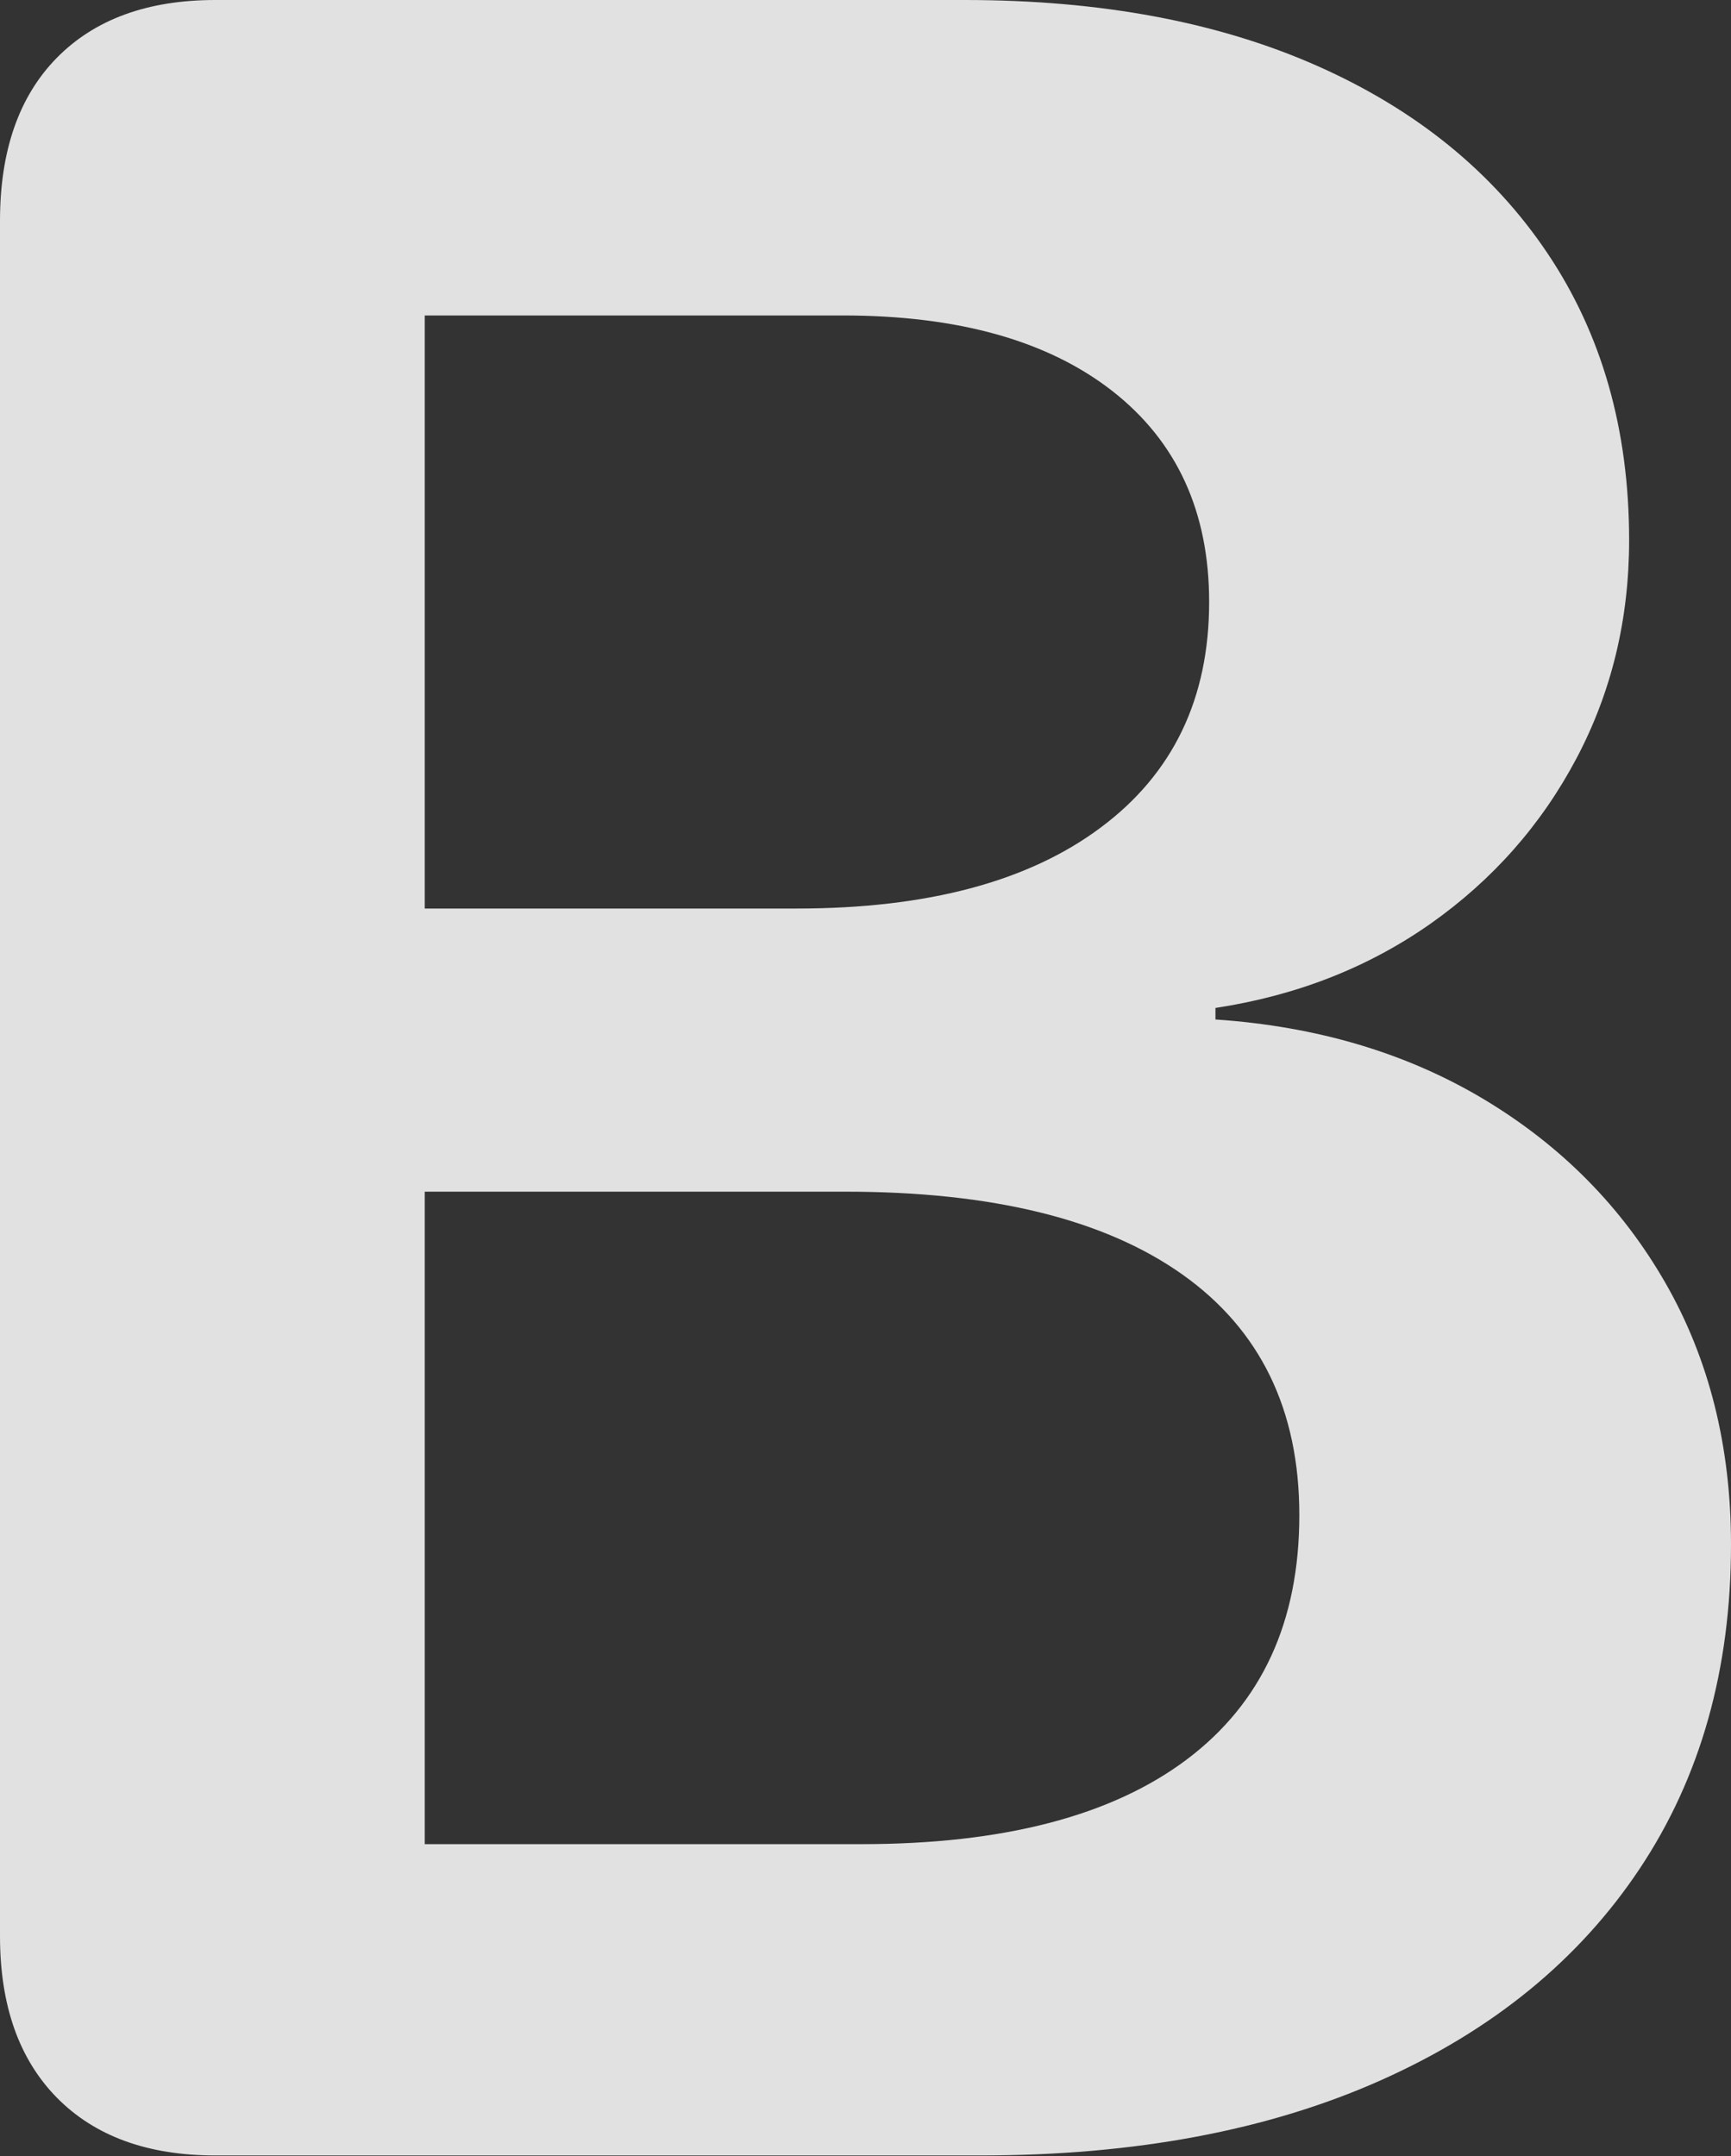 <svg width="11.248" height="14.011">
       <rect width="100%" height="100%" fill="#333333" stroke="none"/>
       <g>
              <rect height="14.011" opacity="0" width="11.248" x="0" y="0" />
              <path d="M1.399 14.007L6.372 14.007Q7.875 14.007 8.969 13.52Q10.063 13.033 10.655 12.143Q11.248 11.252 11.248 10.038Q11.248 9.081 10.823 8.339Q10.398 7.597 9.643 7.144Q8.888 6.692 7.898 6.625L7.898 6.55Q8.687 6.43 9.295 6.003Q9.902 5.575 10.244 4.928Q10.586 4.281 10.586 3.51Q10.586 2.435 10.055 1.645Q9.525 0.856 8.559 0.428Q7.593 0 6.269 0L1.399 0Q0.739 0 0.369 0.376Q0 0.752 0 1.435L0 12.582Q0 13.255 0.369 13.631Q0.739 14.007 1.399 14.007ZM2.76 11.984L2.76 7.744L5.495 7.744Q6.924 7.744 7.683 8.282Q8.443 8.821 8.443 9.846Q8.443 10.885 7.71 11.435Q6.978 11.984 5.597 11.984ZM2.76 5.904L2.76 2.05L5.477 2.05Q6.599 2.05 7.228 2.541Q7.857 3.033 7.857 3.912Q7.857 4.853 7.152 5.378Q6.448 5.904 5.178 5.904Z"
                     fill="rgba(255,255,255,0.85)" />
       </g>
</svg>